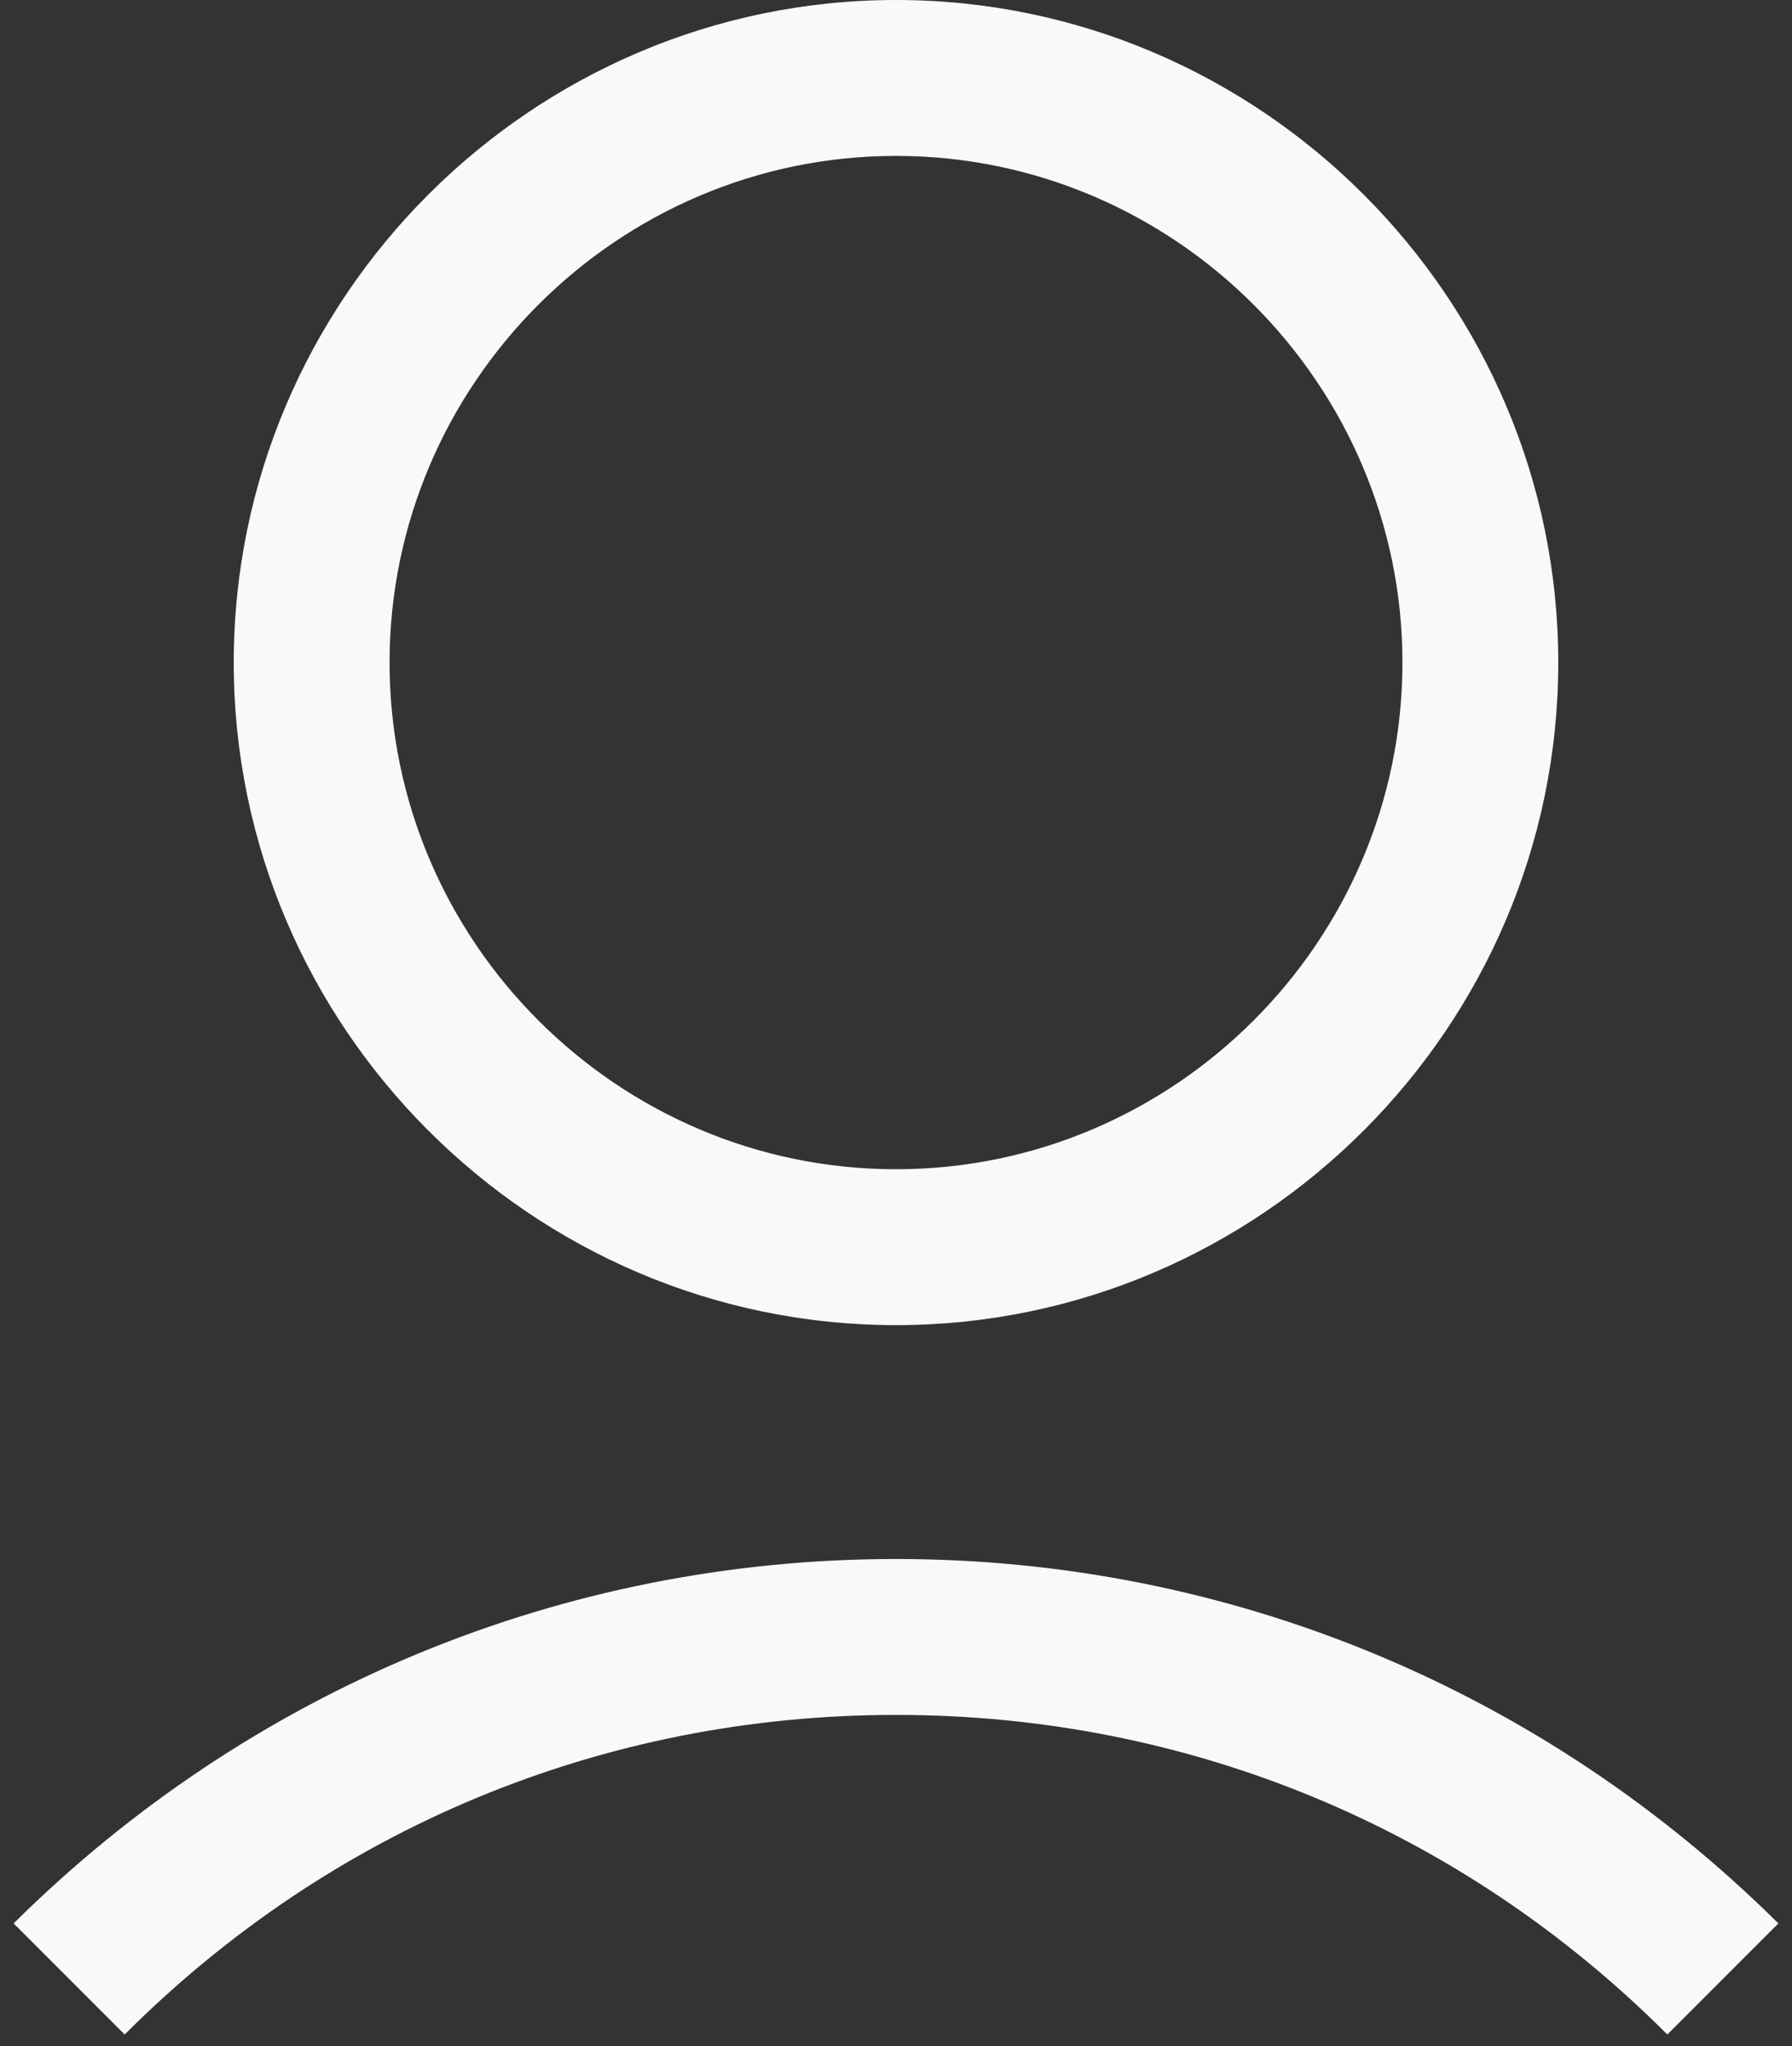 <svg width="92" height="105" viewBox="0 0 92 105" fill="none" xmlns="http://www.w3.org/2000/svg">
<rect x="0" y="0" width="92" height="105" fill="#333333" stroke="none"/>
<path d="M12 34C12 52.7 27.3 68 46 68C64.7 68 80 52.7 80 34C80 15.3 64.7 0 46 0C27.3 0 12 15.3 12 34ZM72 34C72 48.3 60.3 60 46 60C31.7 60 20 48.3 20 34C20 19.7 31.7 8 46 8C60.3 8 72 19.7 72 34Z" fill="#F9F9F9"/>
<path d="M6.4 104.4C17 93.8 31 88 46 88C61 88 75 93.8 85.6 104.4L91.3 98.7C79.2 86.7 63.1 80 46 80C28.9 80 12.8 86.7 0.7 98.7L6.4 104.4Z" fill="#F9F9F9"/>
</svg>
